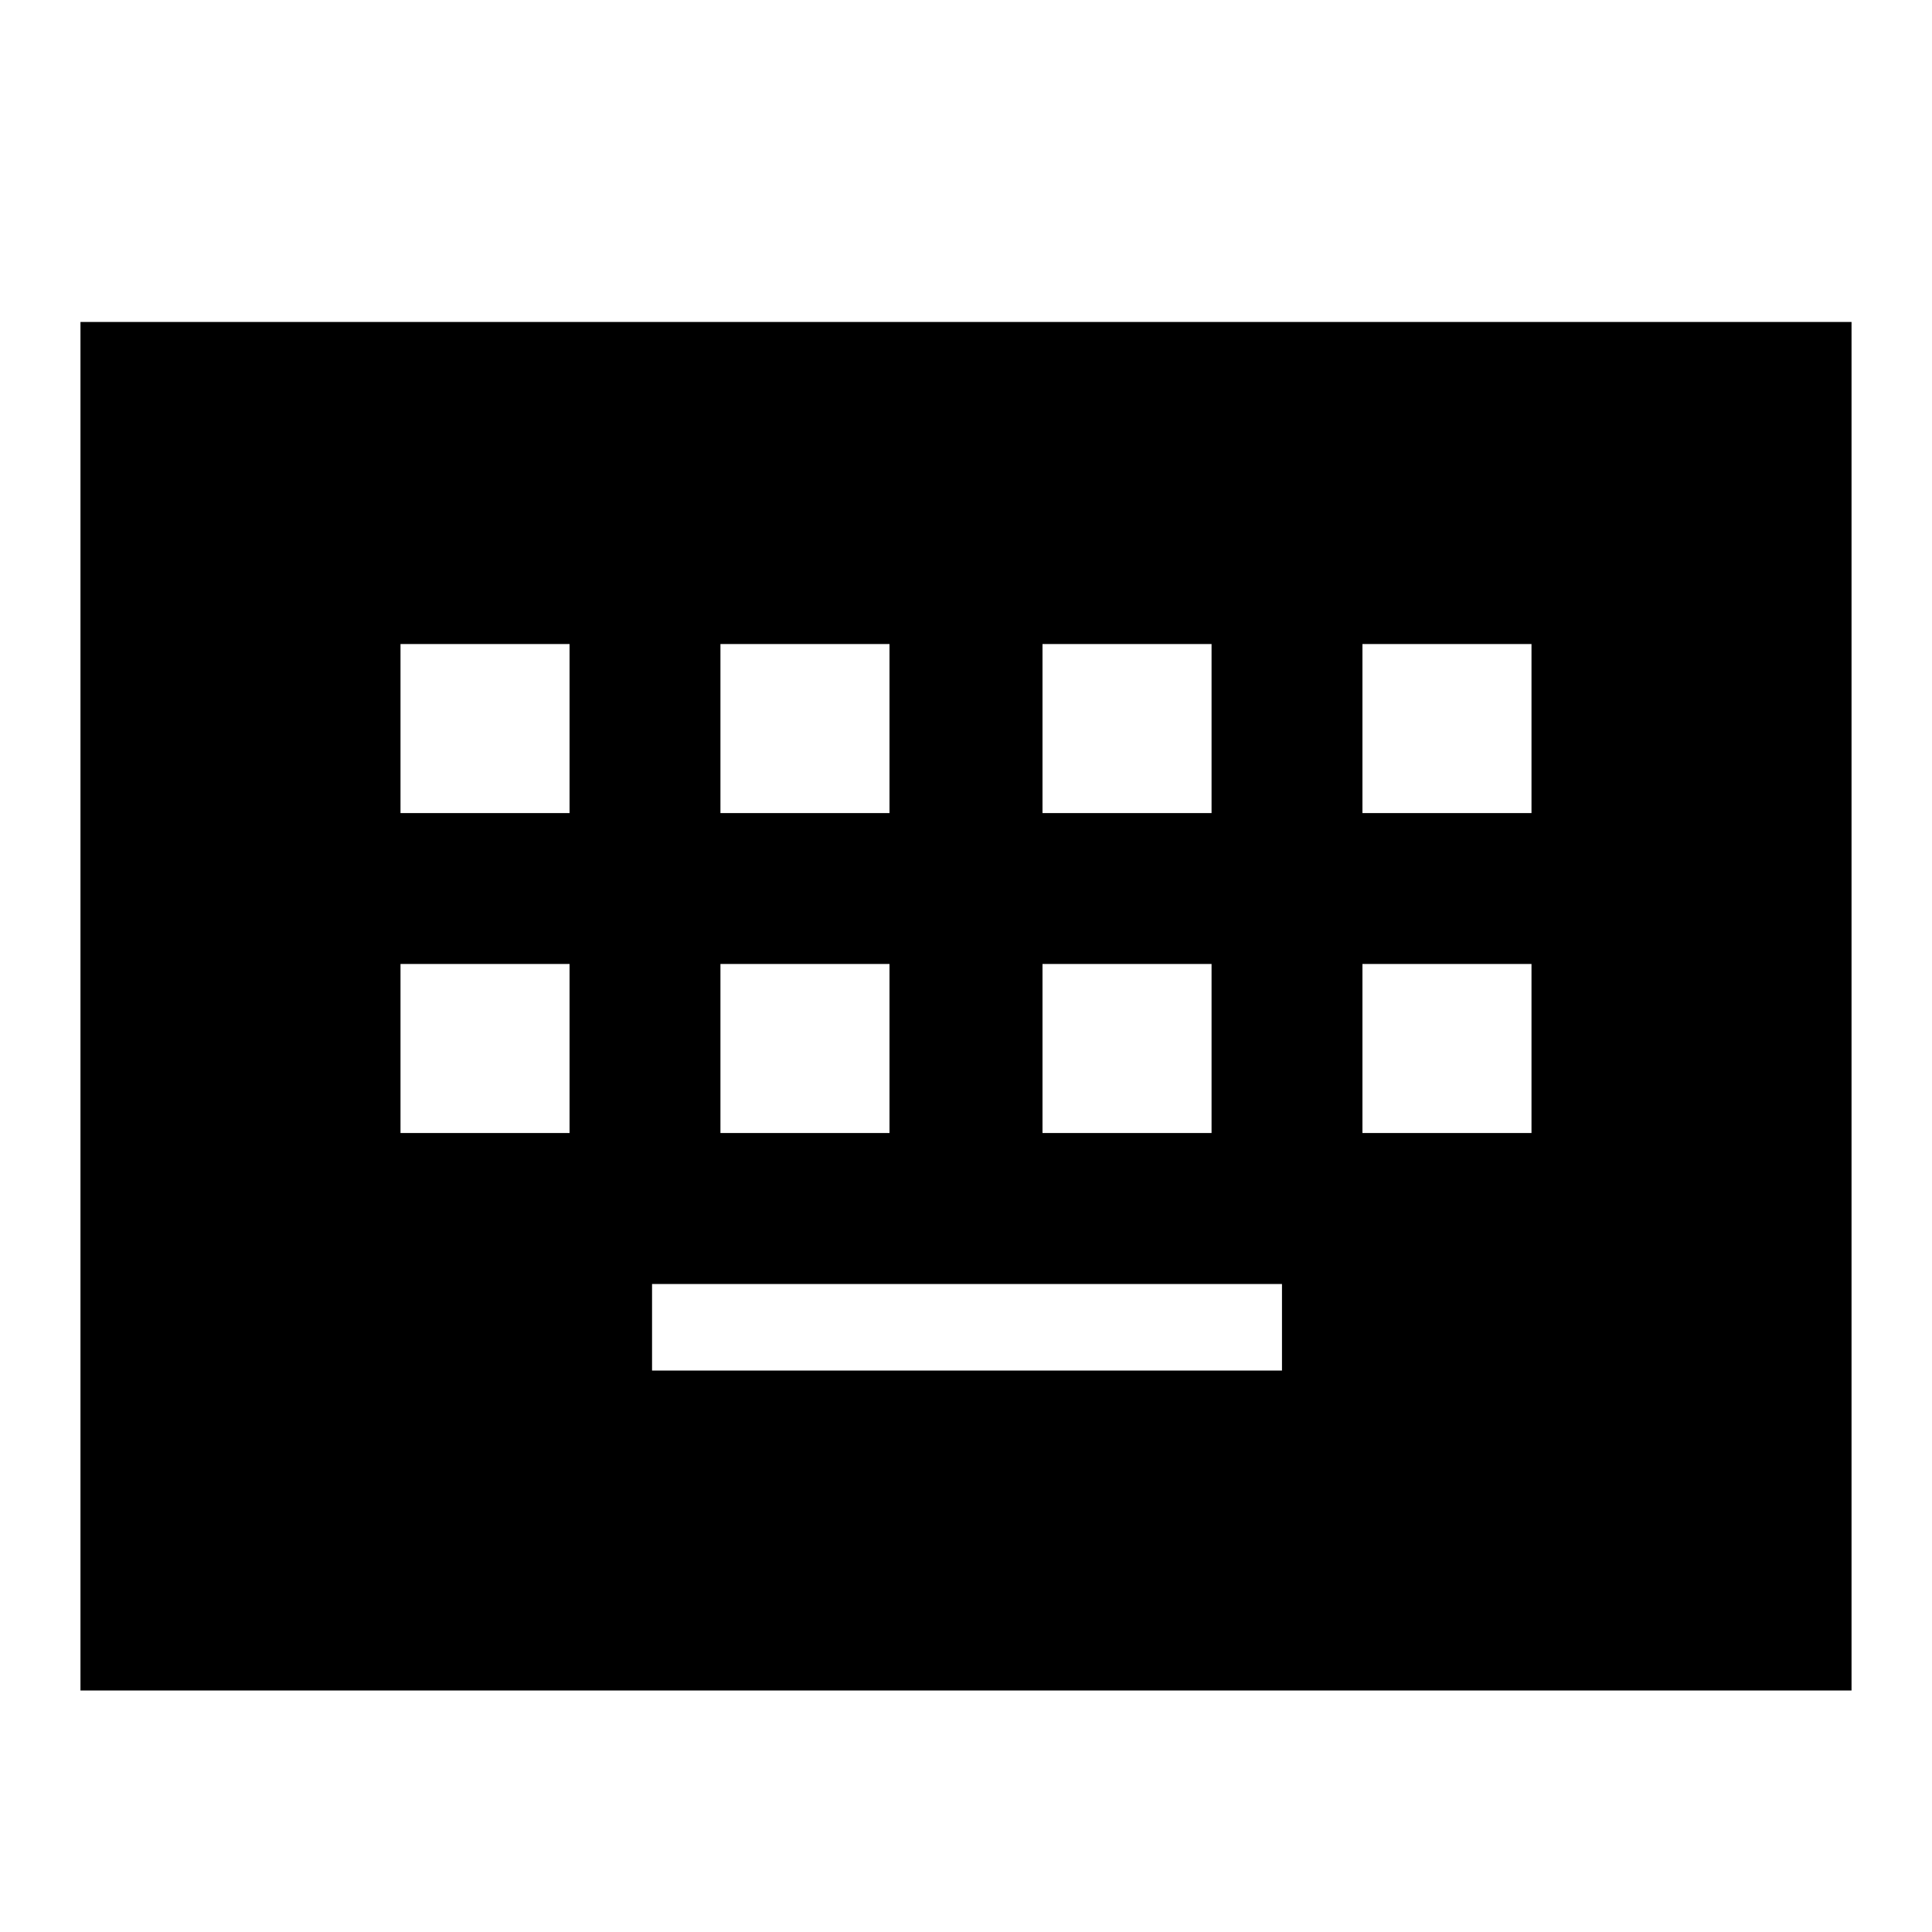 <svg xmlns="http://www.w3.org/2000/svg" height="20" width="20"><path d="M0.833 17.5V3.333H19.167V17.5ZM7.458 8.417H9.208V6.667H7.458ZM4.146 8.417H5.896V6.667H4.146ZM6.75 14.188H13.271V13.292H6.75ZM10.792 8.417H12.542V6.667H10.792ZM7.458 11.729H9.208V9.979H7.458ZM4.146 11.729H5.896V9.979H4.146ZM10.792 11.729H12.542V9.979H10.792ZM14.104 8.417H15.854V6.667H14.104ZM14.104 11.729H15.854V9.979H14.104Z"/></svg>